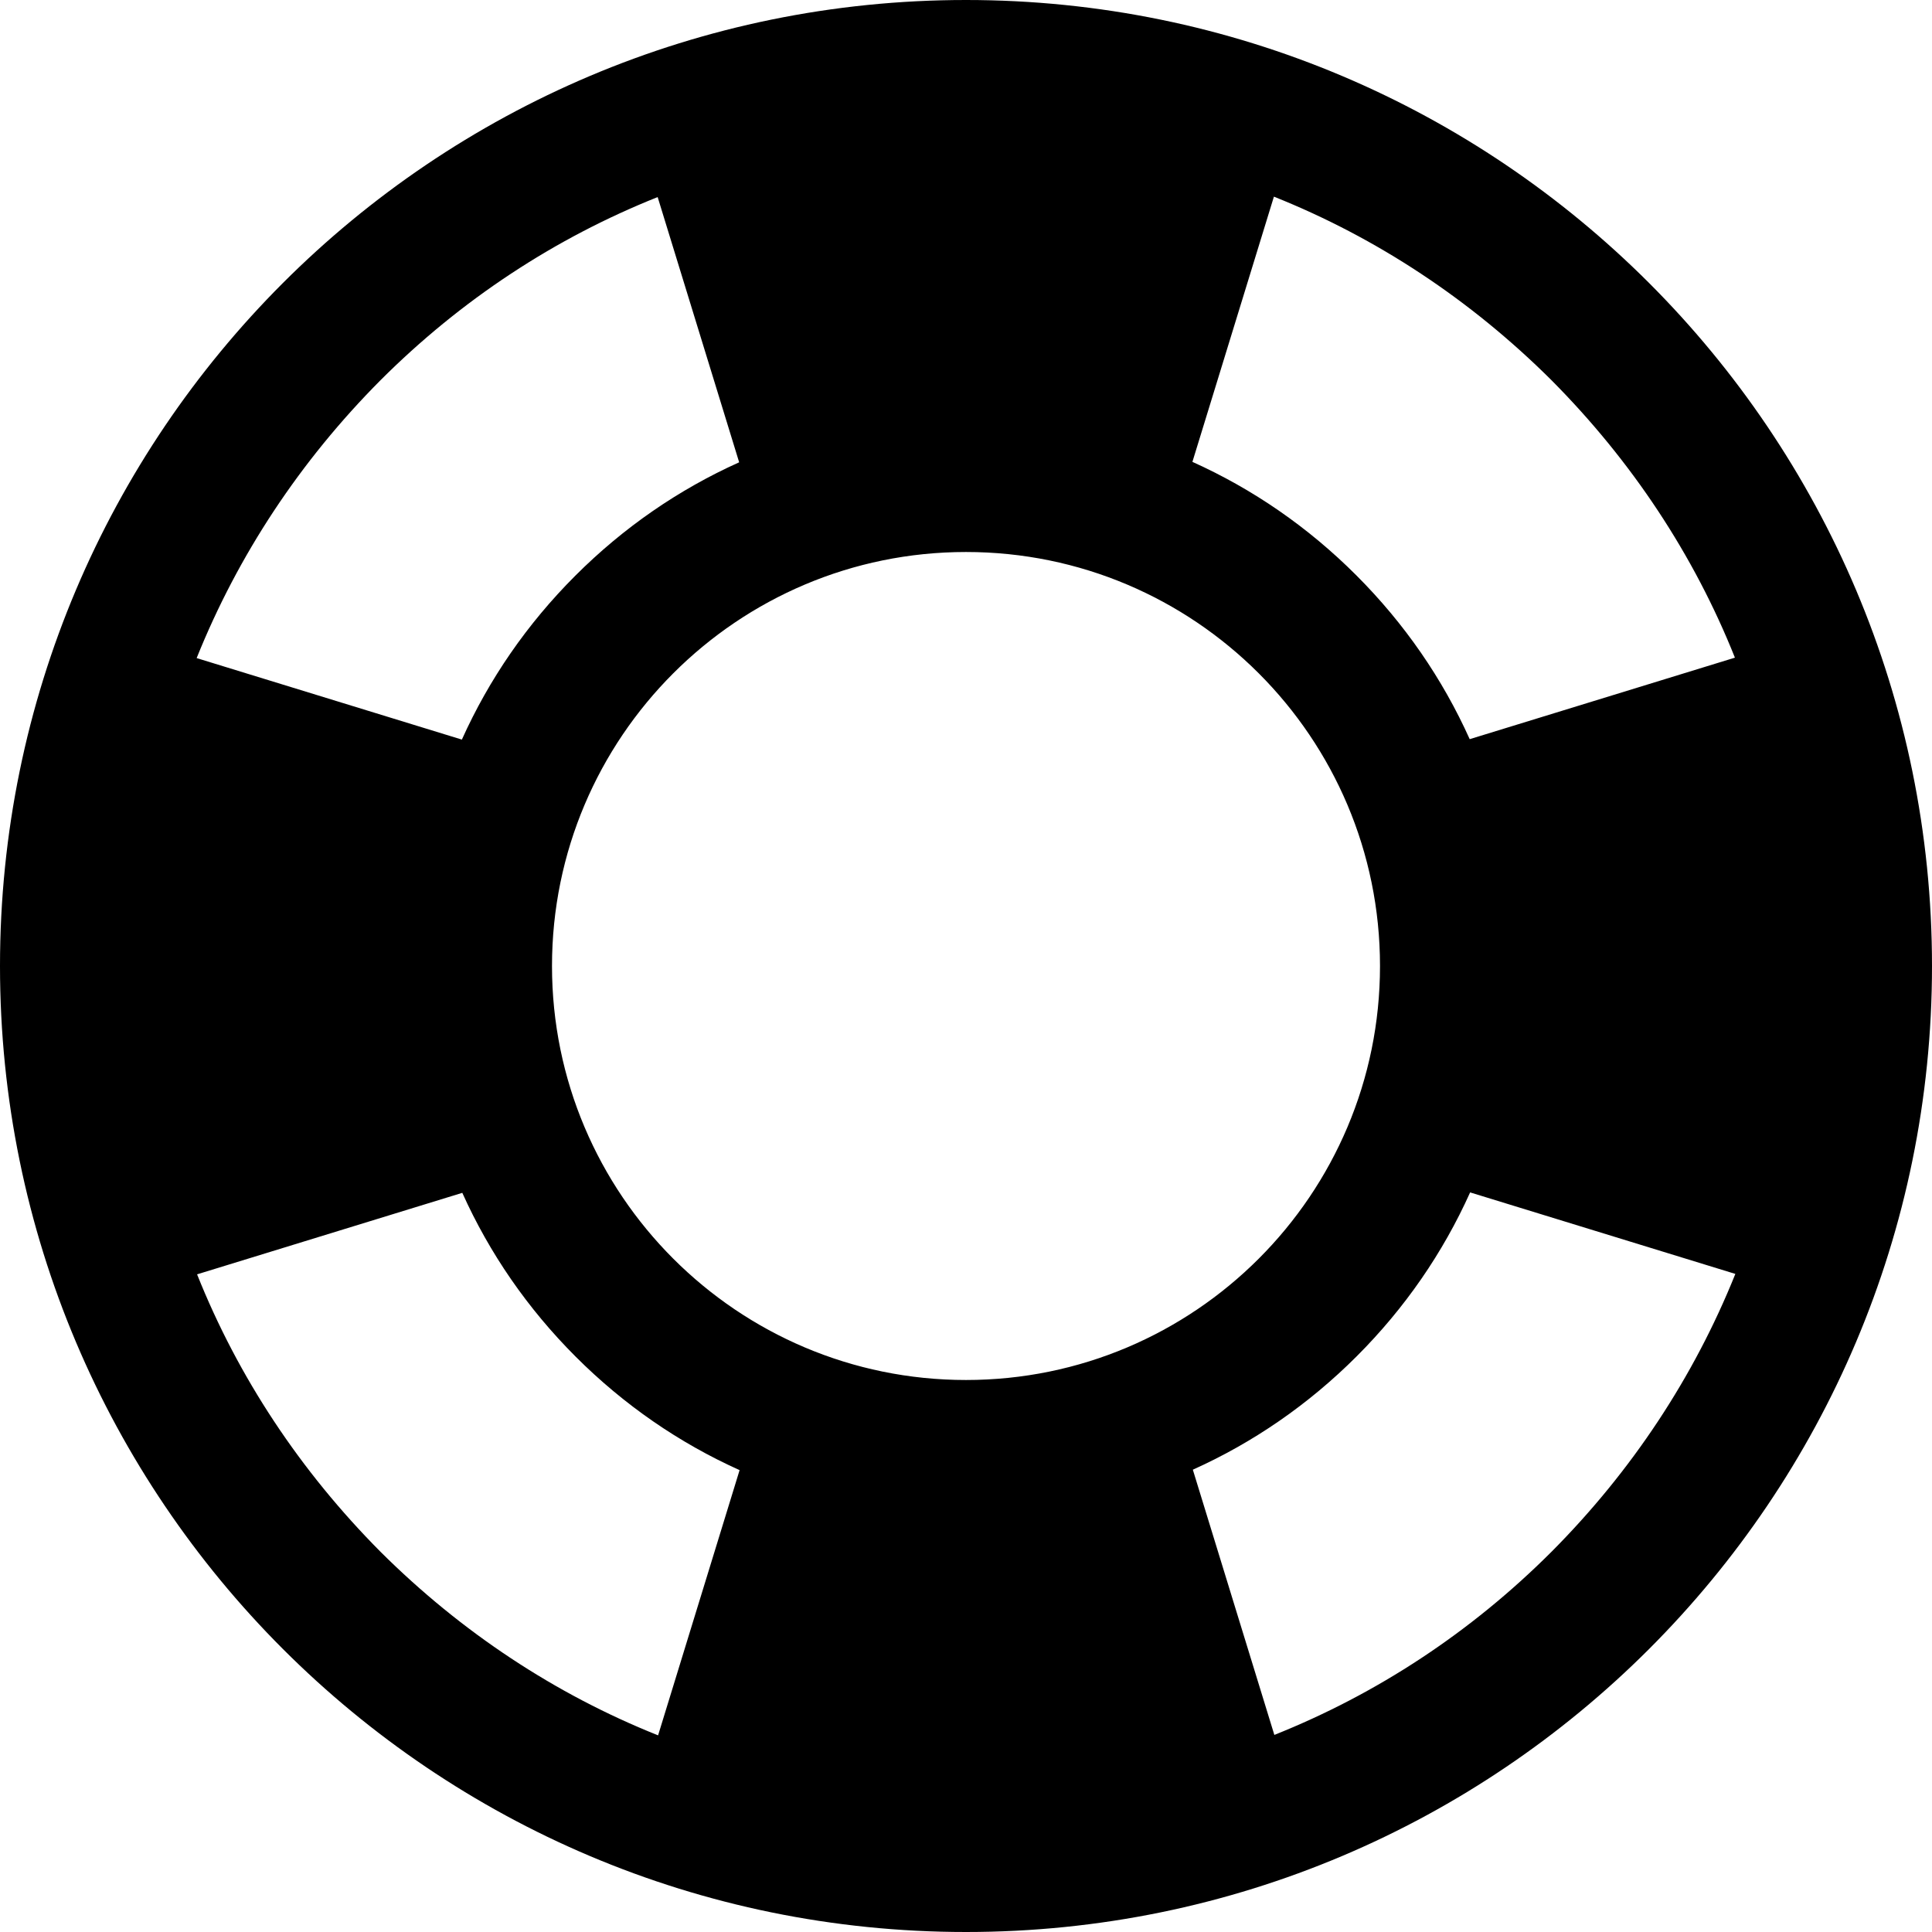 <?xml version="1.0" encoding="utf-8"?>
<!-- Generator: Adobe Illustrator 24.0.1, SVG Export Plug-In . SVG Version: 6.00 Build 0)  -->
<svg version="1.1" id="Слой_1" xmlns="http://www.w3.org/2000/svg" xmlns:xlink="http://www.w3.org/1999/xlink" x="0px" y="0px"
	 viewBox="0 0 448 448" style="enable-background:new 0 0 448 448;" xml:space="preserve">
<style type="text/css">
	.st0{clip-path:url(#SVGID_2_);}
</style>
<g>
	<defs>
		<rect id="SVGID_1_" x="-32" y="-32" width="512" height="512"/>
	</defs>
	<clipPath id="SVGID_2_">
		<use xlink:href="#SVGID_1_"  style="overflow:visible;"/>
	</clipPath>
	<path class="st0" d="M359.8,359.8c-18.7,18.7-40.5,33-64.3,42.5l-18.9-61.5c14-6.3,26.8-15.1,38-26.3c11.2-11.2,20-24,26.3-38
		l61.5,18.9C392.8,319.3,378.4,341.1,359.8,359.8 M45.7,295.5l61.5-18.9c6.3,14,15.1,26.8,26.3,38c11.2,11.2,24,20,38,26.3
		l-18.9,61.5c-23.8-9.5-45.6-23.9-64.3-42.5C69.6,341.1,55.2,319.3,45.7,295.5z M88.2,88.2c18.7-18.7,40.5-33,64.3-42.5l18.9,61.5
		c-14,6.3-26.8,15.1-38,26.3c-11.2,11.2-20,24-26.3,38l-61.5-18.9C55.2,128.7,69.6,106.9,88.2,88.2z M224,320c-53,0-96-43-96-96
		s43-96,96-96s96,43,96,96S277,320,224,320z M402.3,152.5l-61.5,18.9c-6.3-14-15.1-26.8-26.3-38c-11.2-11.2-24-20-38-26.3l18.9-61.5
		c23.8,9.5,45.6,23.9,64.3,42.5C378.4,106.9,392.8,128.7,402.3,152.5z M224,0C100.3,0,0,100.3,0,224s100.3,224,224,224
		s224-100.3,224-224S347.7,0,224,0z"/>
</g>
</svg>
